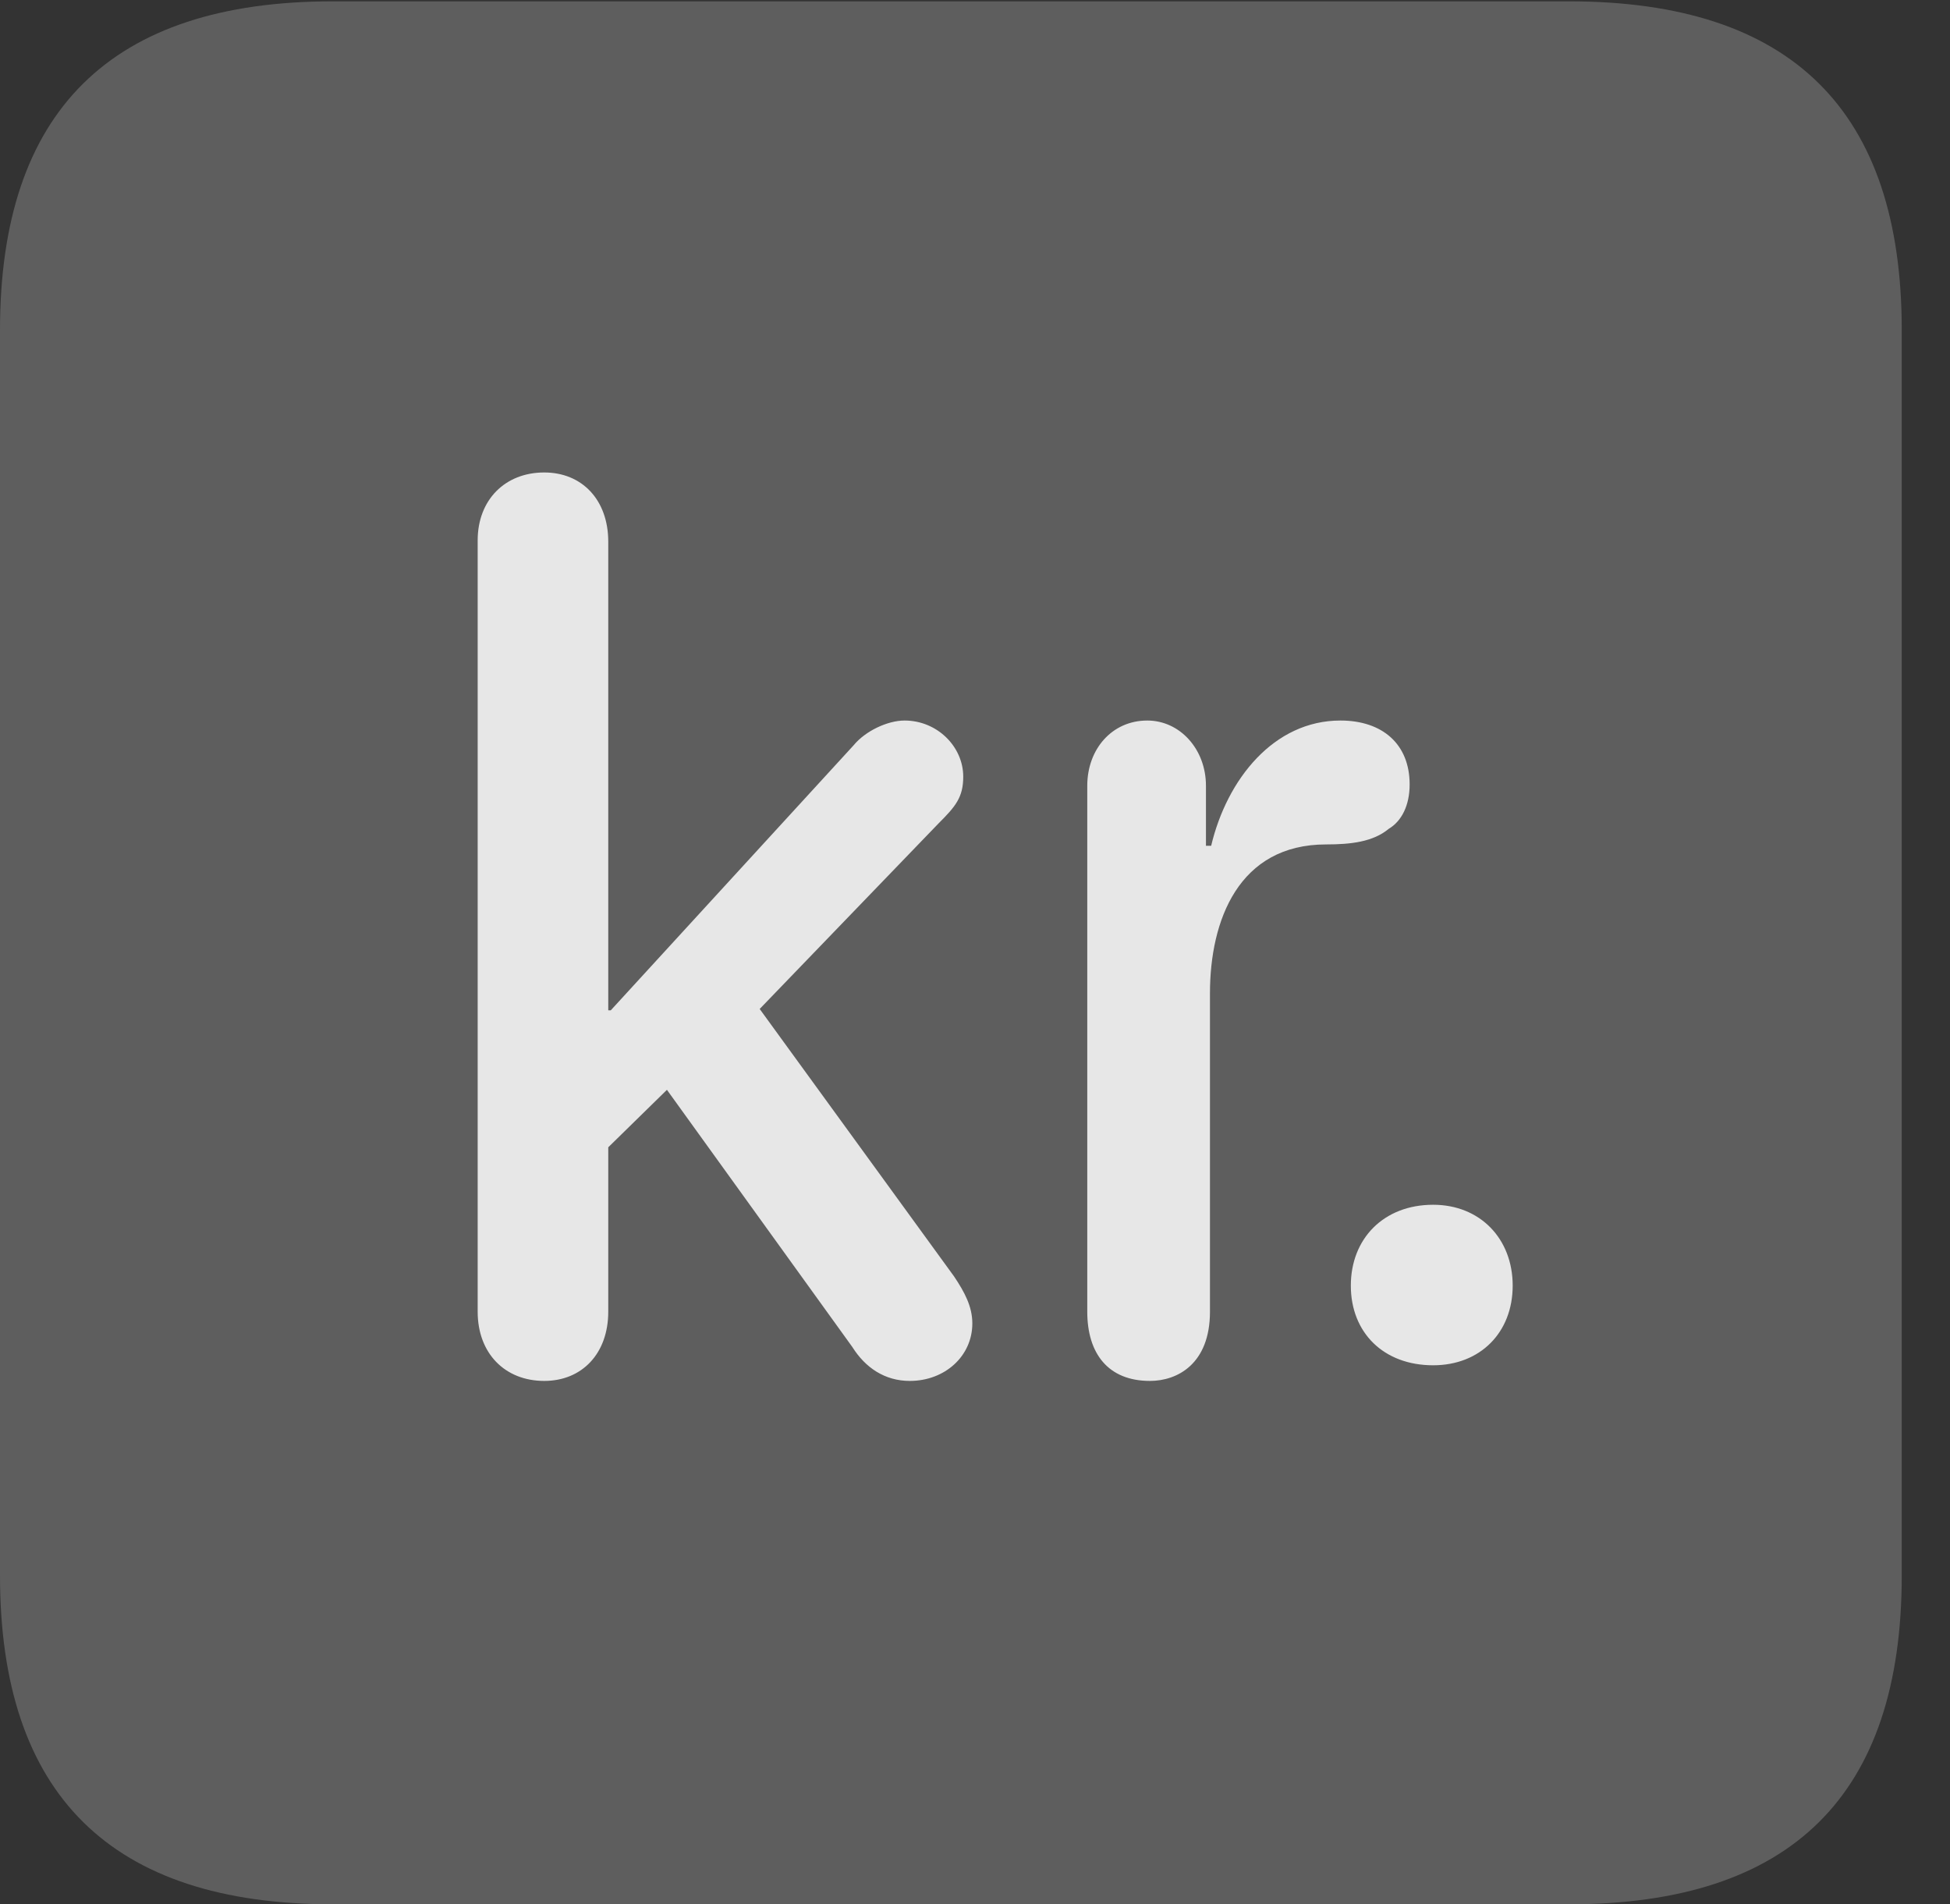 <?xml version="1.0" encoding="UTF-8"?>
<!--Generator: Apple Native CoreSVG 341-->
<!DOCTYPE svg
PUBLIC "-//W3C//DTD SVG 1.1//EN"
       "http://www.w3.org/Graphics/SVG/1.1/DTD/svg11.dtd">
<svg version="1.1" xmlns="http://www.w3.org/2000/svg" xmlns:xlink="http://www.w3.org/1999/xlink" viewBox="0 0 14.59 14.248">
 <rect x="0" y="0" width="14.59" height="14.248" fill="#333333" stroke="none"/>
 <g>
  <rect height="14.248" opacity="0" width="14.59" x="0" y="0"/>
  <path d="M2.49 14.248L11.738 14.248C13.408 14.248 14.229 13.428 14.229 11.787L14.229 2.471C14.229 0.83 13.408 0.01 11.738 0.01L2.49 0.01C0.83 0.01 0 0.83 0 2.471L0 11.787C0 13.428 0.83 14.248 2.49 14.248Z" fill="white" fill-opacity="0.212"/>
  <path d="M4.072 10.332C3.779 10.332 3.574 10.127 3.574 9.814L3.574 4.043C3.574 3.74 3.779 3.535 4.072 3.535C4.355 3.535 4.551 3.74 4.551 4.053L4.551 7.559L4.57 7.559L6.387 5.576C6.475 5.469 6.641 5.391 6.768 5.391C7.012 5.391 7.207 5.586 7.207 5.811C7.207 5.967 7.148 6.035 7.021 6.162L5.684 7.549L7.139 9.551C7.217 9.668 7.275 9.775 7.275 9.902C7.275 10.146 7.07 10.332 6.807 10.332C6.621 10.332 6.475 10.234 6.377 10.078L4.99 8.154L4.551 8.584L4.551 9.814C4.551 10.127 4.355 10.332 4.072 10.332ZM8.604 10.332C8.291 10.332 8.135 10.127 8.135 9.814L8.135 5.879C8.135 5.605 8.32 5.391 8.584 5.391C8.828 5.391 9.023 5.605 9.023 5.879L9.023 6.328L9.062 6.328C9.18 5.83 9.531 5.391 10.029 5.391C10.342 5.391 10.547 5.566 10.547 5.869C10.547 6.025 10.488 6.143 10.391 6.201C10.273 6.299 10.107 6.318 9.922 6.318C9.268 6.318 9.053 6.885 9.053 7.432L9.053 9.814C9.053 10.205 8.809 10.332 8.604 10.332ZM10.723 10.215C10.352 10.215 10.107 9.971 10.107 9.619C10.107 9.268 10.352 9.014 10.723 9.014C11.074 9.014 11.318 9.268 11.318 9.619C11.318 9.971 11.074 10.215 10.723 10.215Z" fill="white" fill-opacity="0.85"/>
 </g>
</svg>
